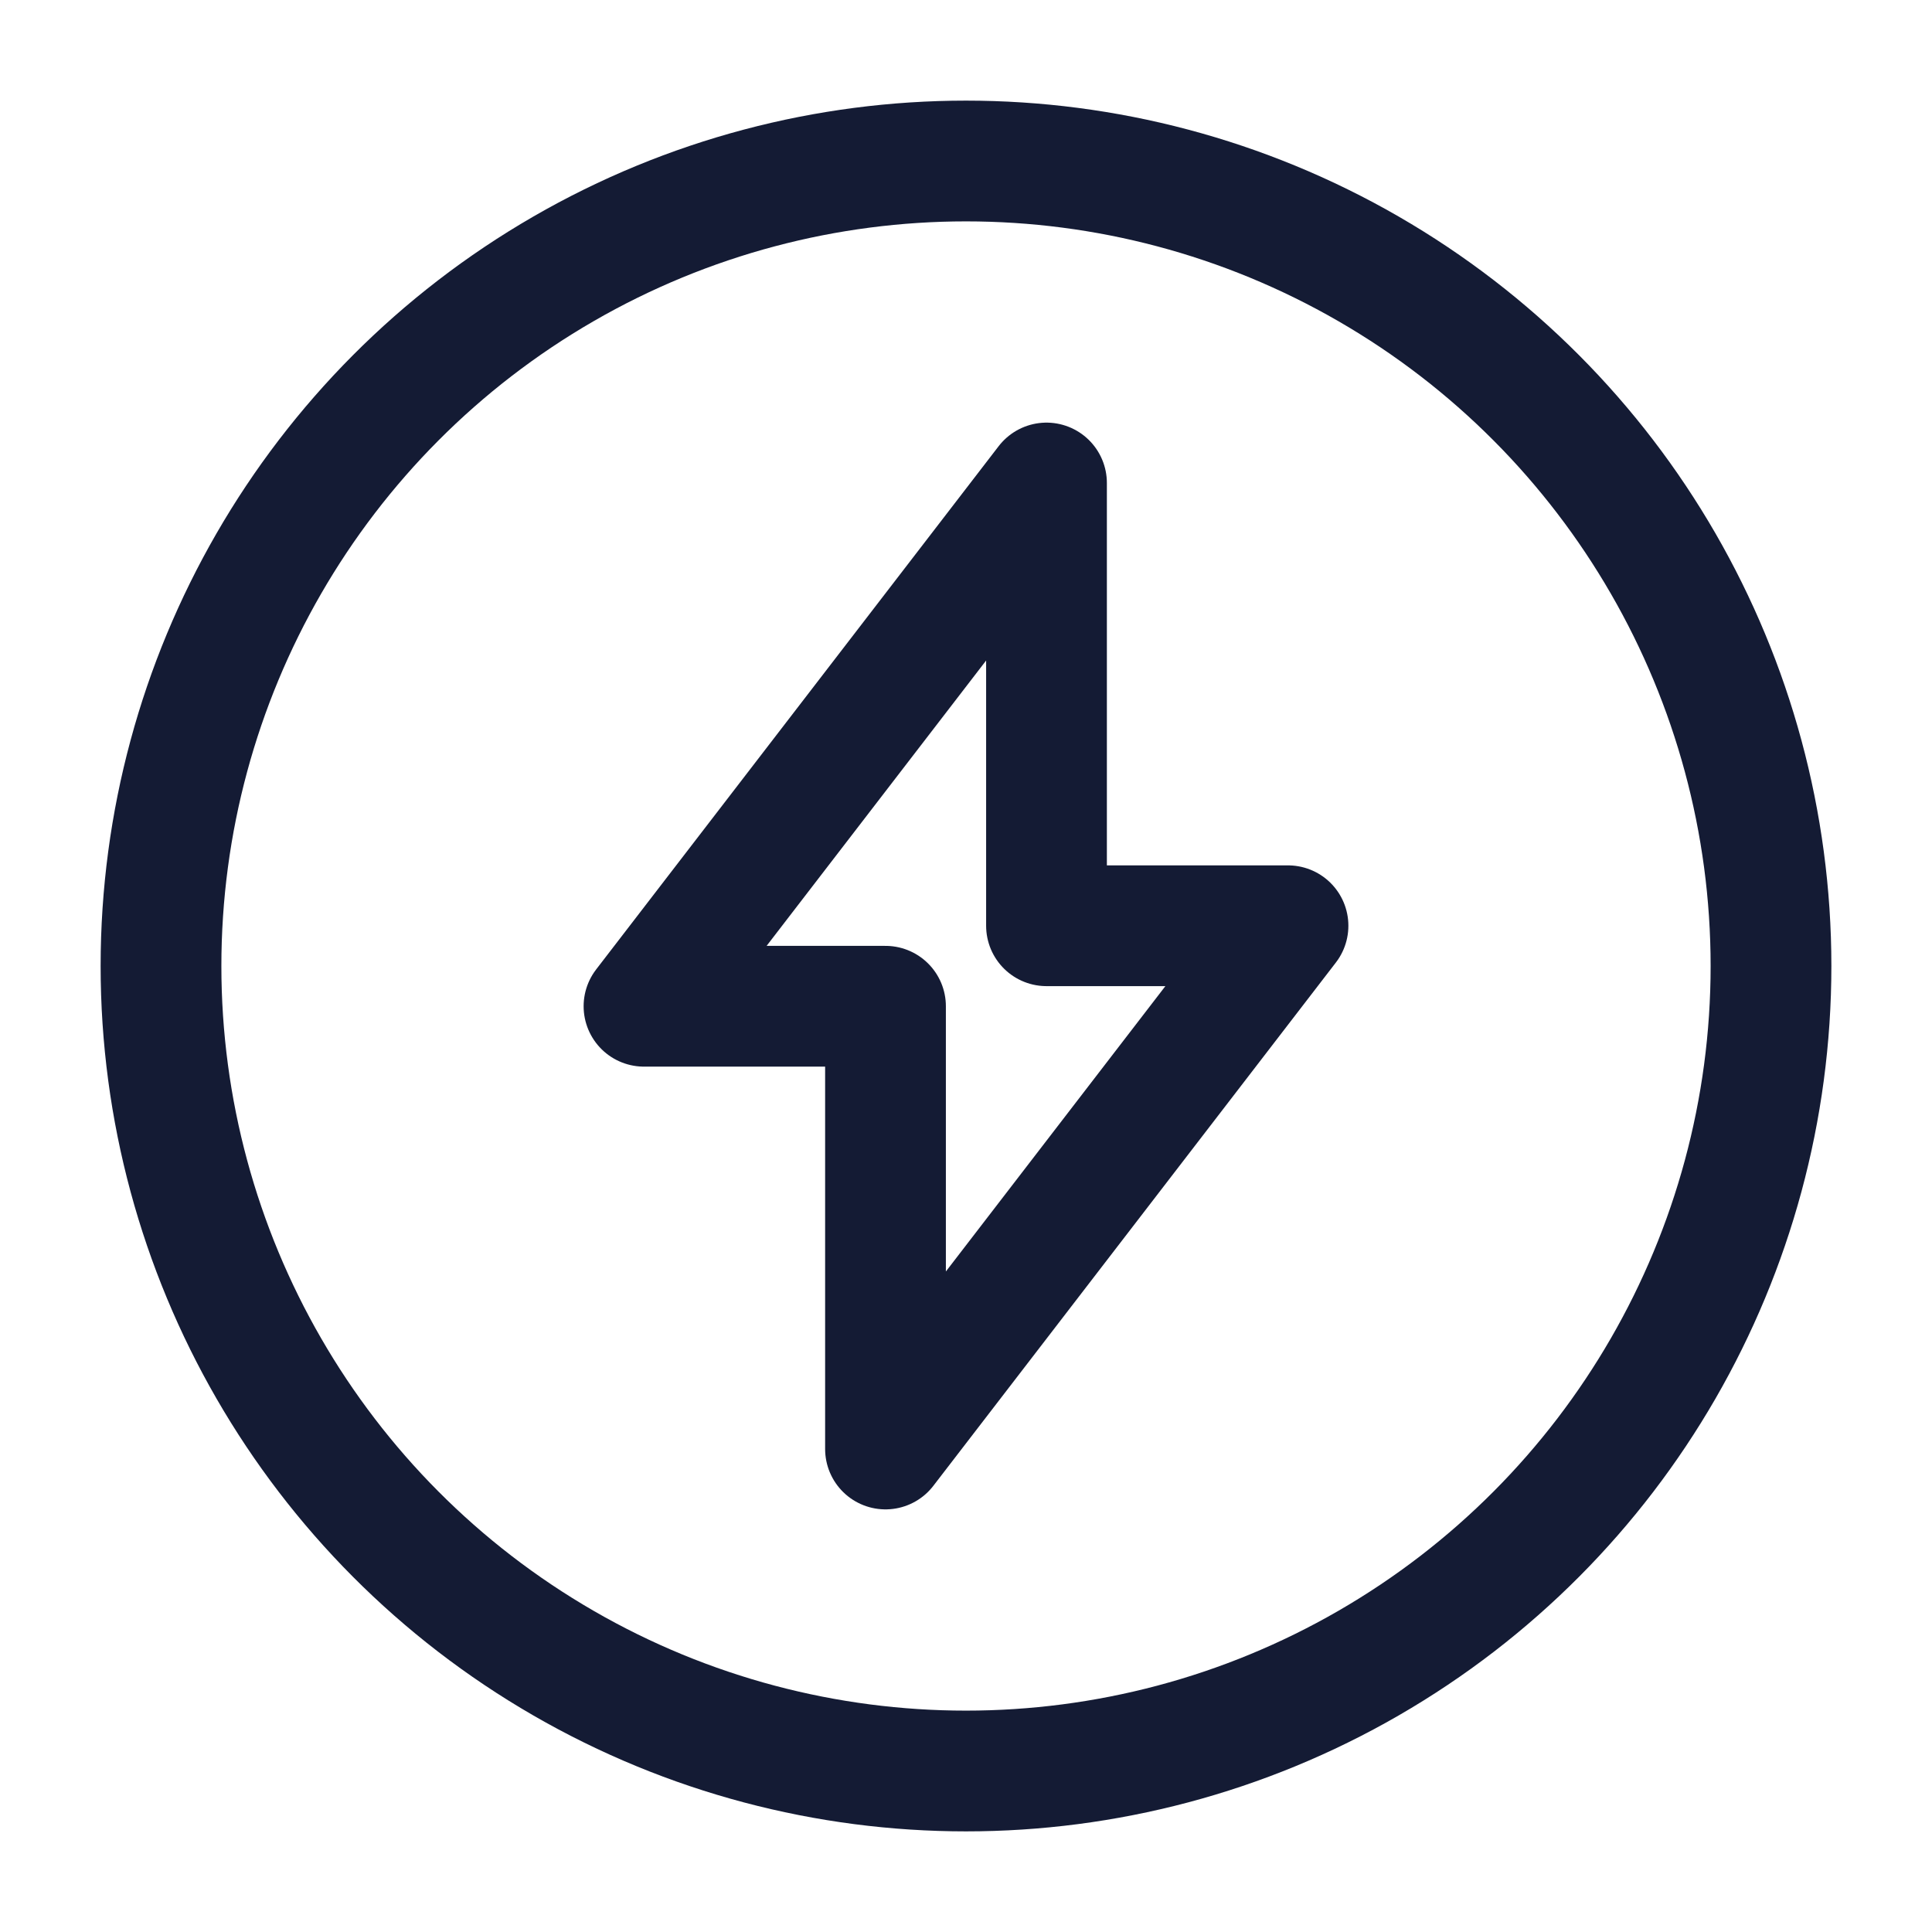 <svg width="24" height="24" viewBox="0 0 24 24" fill="none" xmlns="http://www.w3.org/2000/svg">
<circle cx="12" cy="12" r="10" stroke="#141B34" stroke-width="1.5"/>
<path d="M8 12.5L13 6V11.5H16L11 18V12.5H8Z" stroke="#141B34" stroke-width="1.5" stroke-linecap="round" stroke-linejoin="round"/>
</svg>
